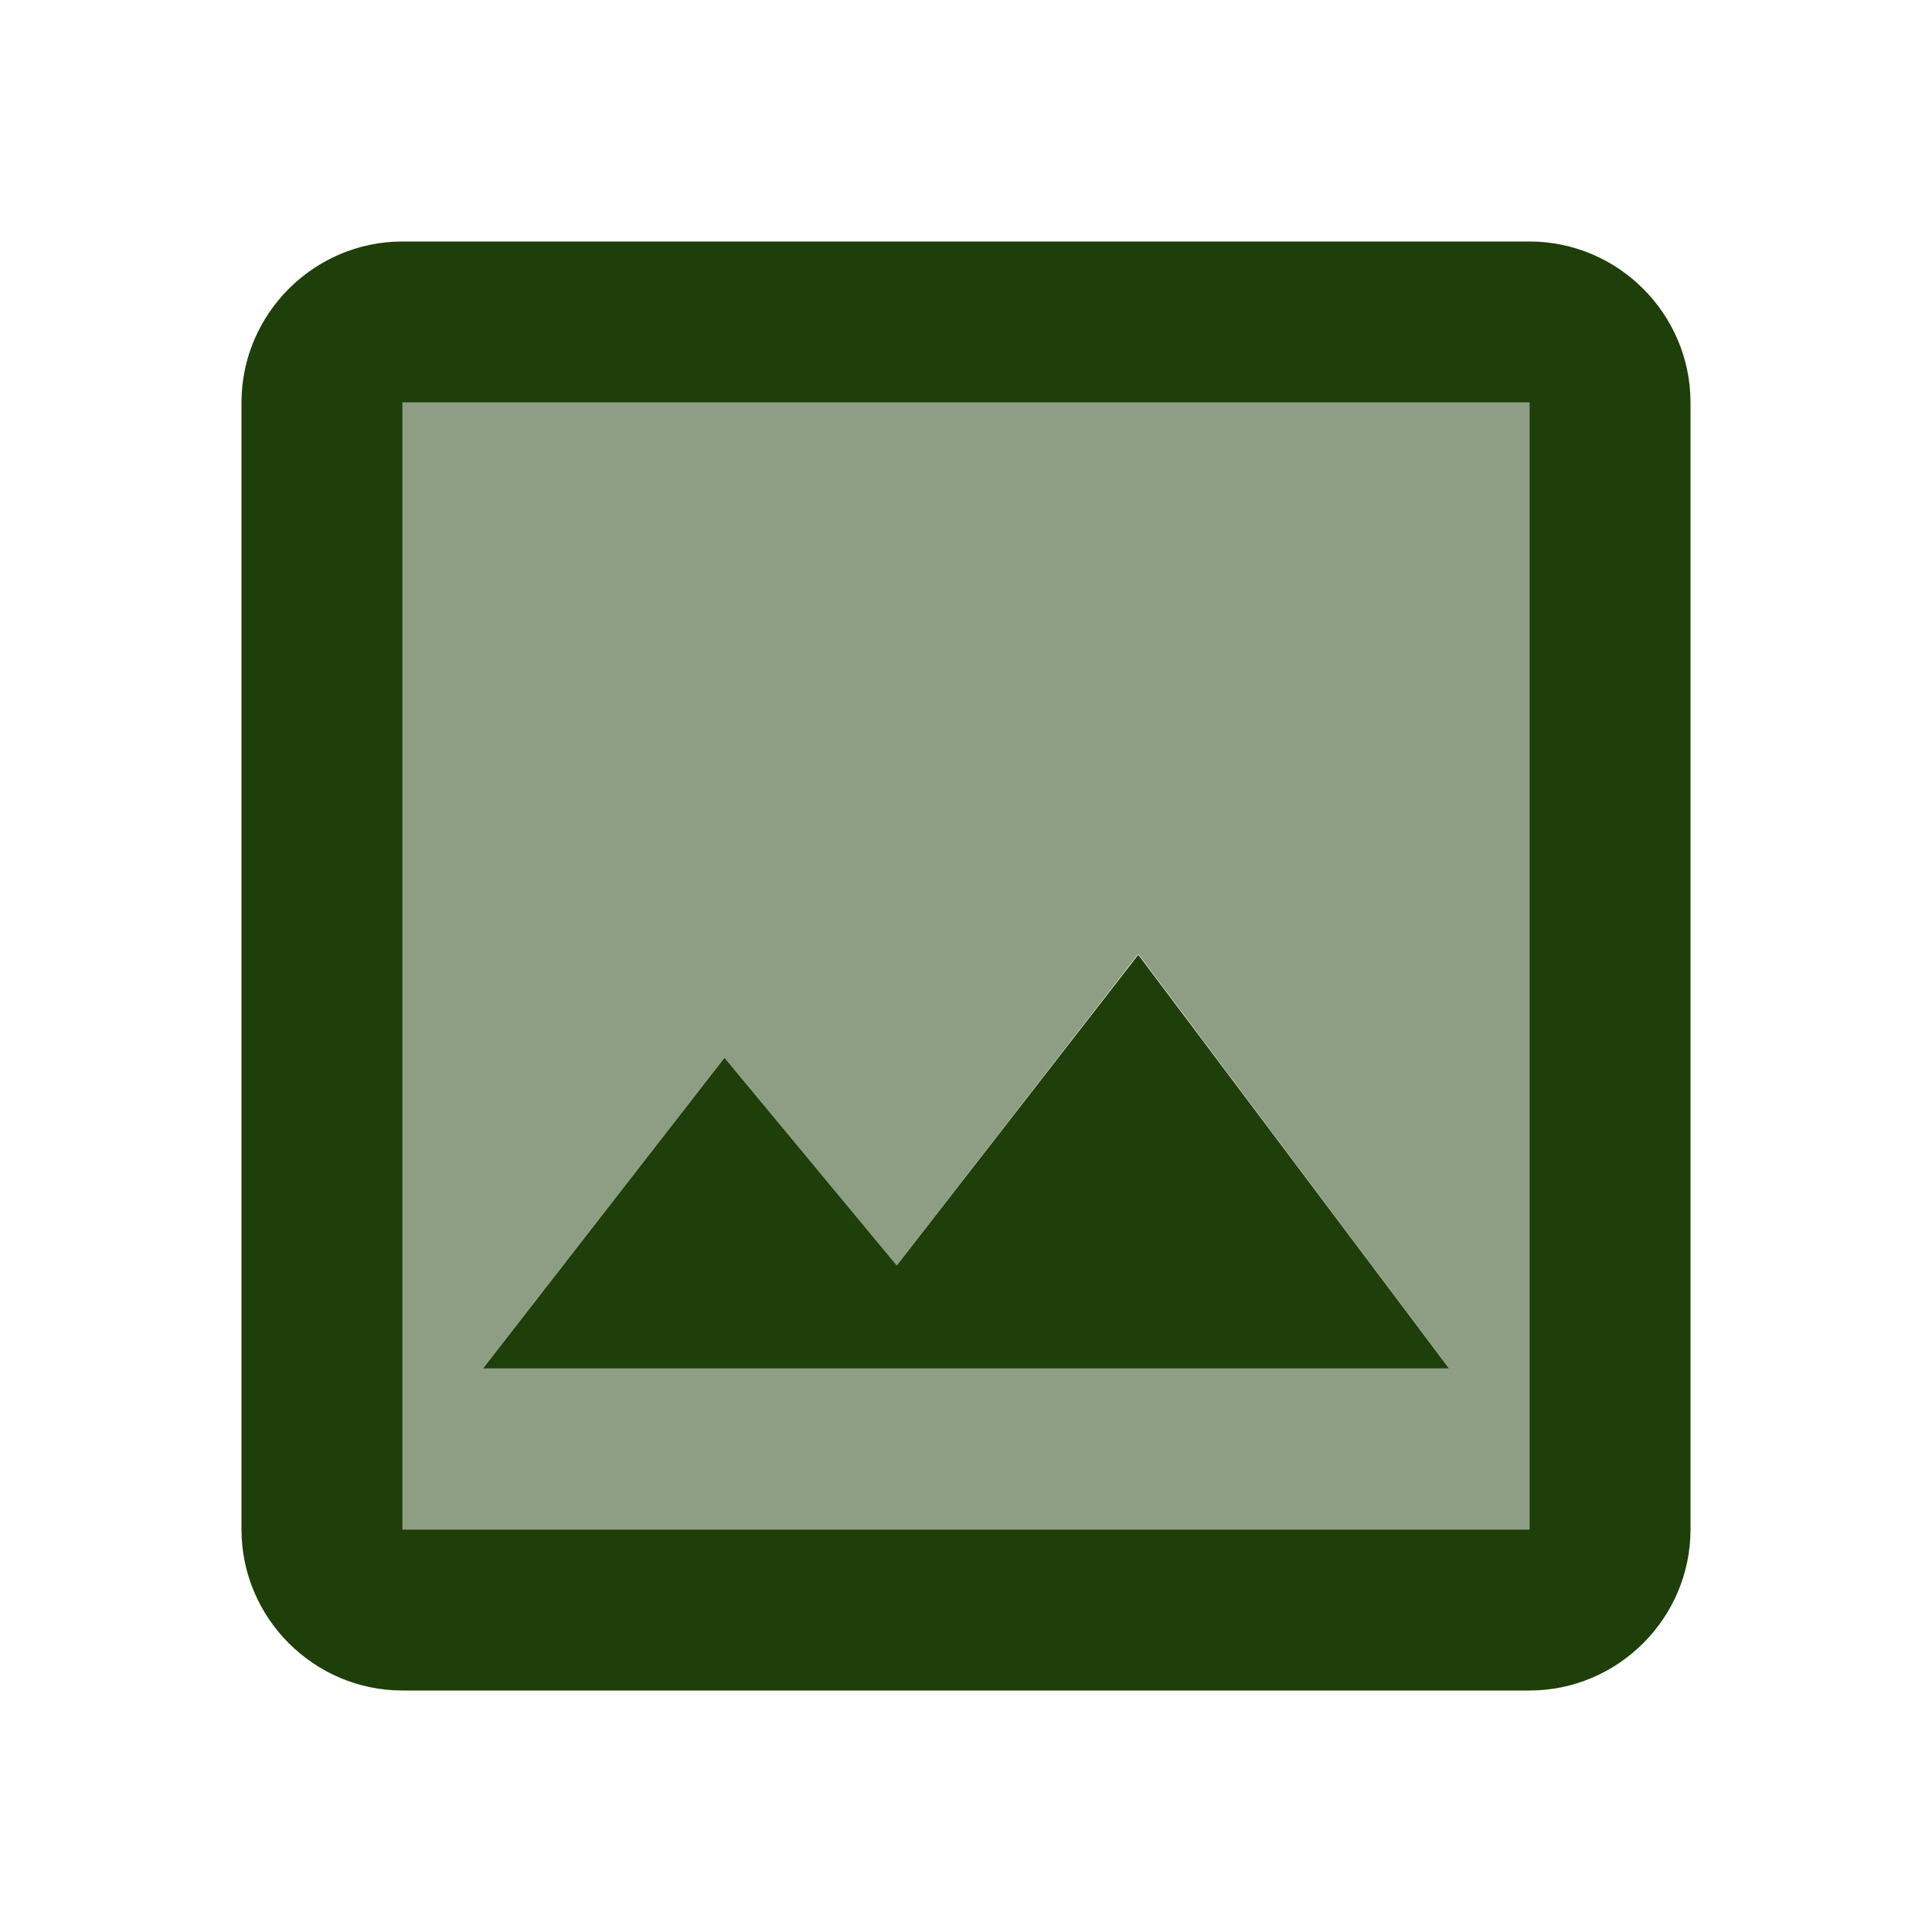 <svg width="40" height="40" viewBox="0 0 40 40" fill="none" xmlns="http://www.w3.org/2000/svg">
<path opacity="0.5" fill-rule="evenodd" clip-rule="evenodd" d="M8.333 8.333H31.667V31.667H8.333V8.333ZM15 21.9L10 28.333H30L23.567 19.75L18.567 26.2L15 21.9Z" fill="#1E3E0A"/>
<path fill-rule="evenodd" clip-rule="evenodd" d="M31.667 35H8.333C6.5 35 5 33.5 5 31.667V8.333C5 6.5 6.5 5 8.333 5H31.667C33.5 5 35 6.5 35 8.333V31.667C35 33.5 33.5 35 31.667 35ZM31.667 8.333H8.333V31.667H31.667V8.333Z" fill="#1E3E0A"/>
<path d="M18.567 26.2L15 21.9L10 28.333H30L23.567 19.767L18.567 26.2Z" fill="#1E3E0A"/>
</svg>

